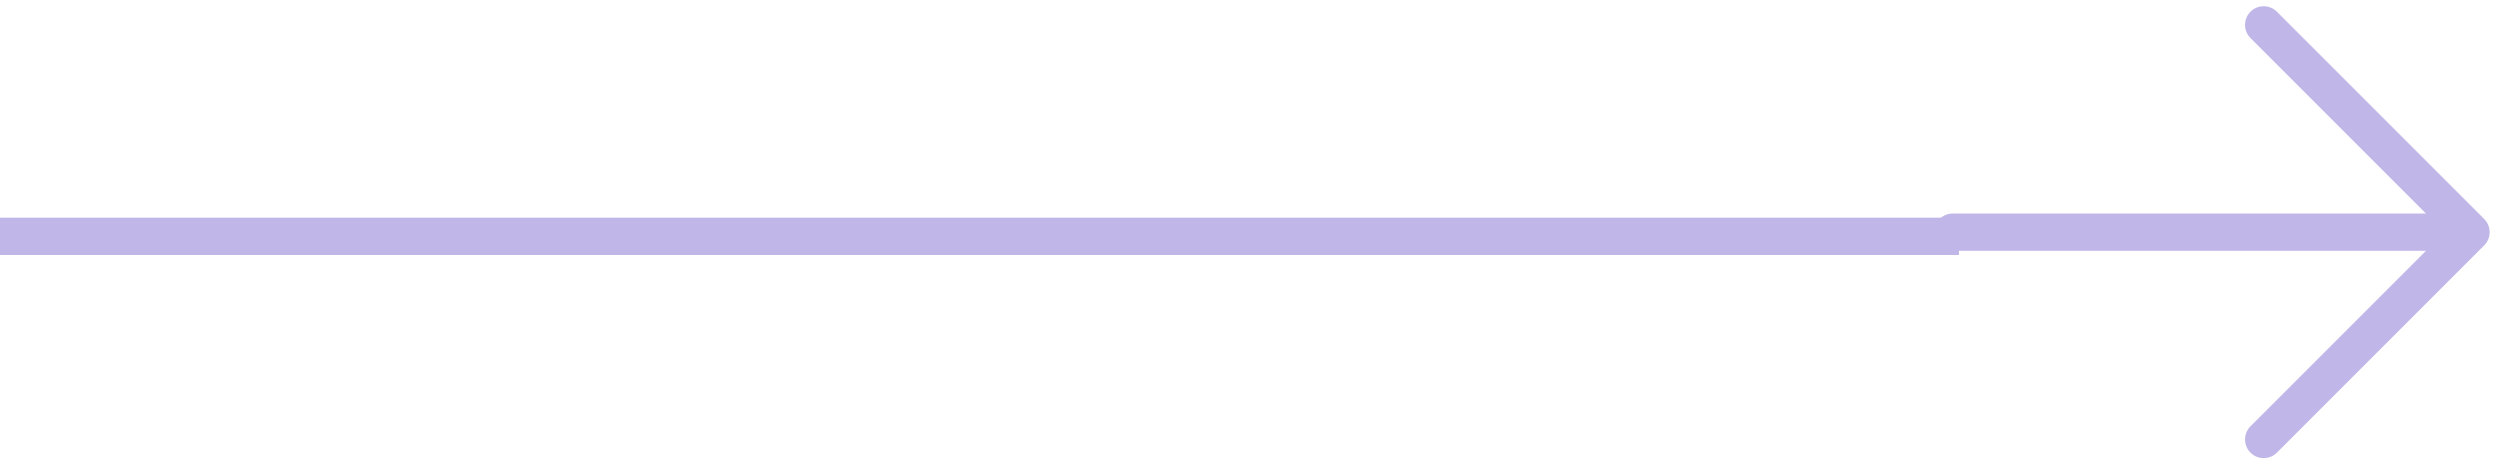 <svg width="201" height="37" viewBox="0 0 201 37" fill="none" xmlns="http://www.w3.org/2000/svg">
<path d="M198.667 18.667L157 18.667M198.667 18.667L182 35.333M198.667 18.667L182 2" stroke="#C0B7E8" stroke-width="3" stroke-linecap="round" stroke-linejoin="round"/>
<path d="M157.5 19H0" stroke="#C0B7E8" stroke-width="3"/>
</svg>
